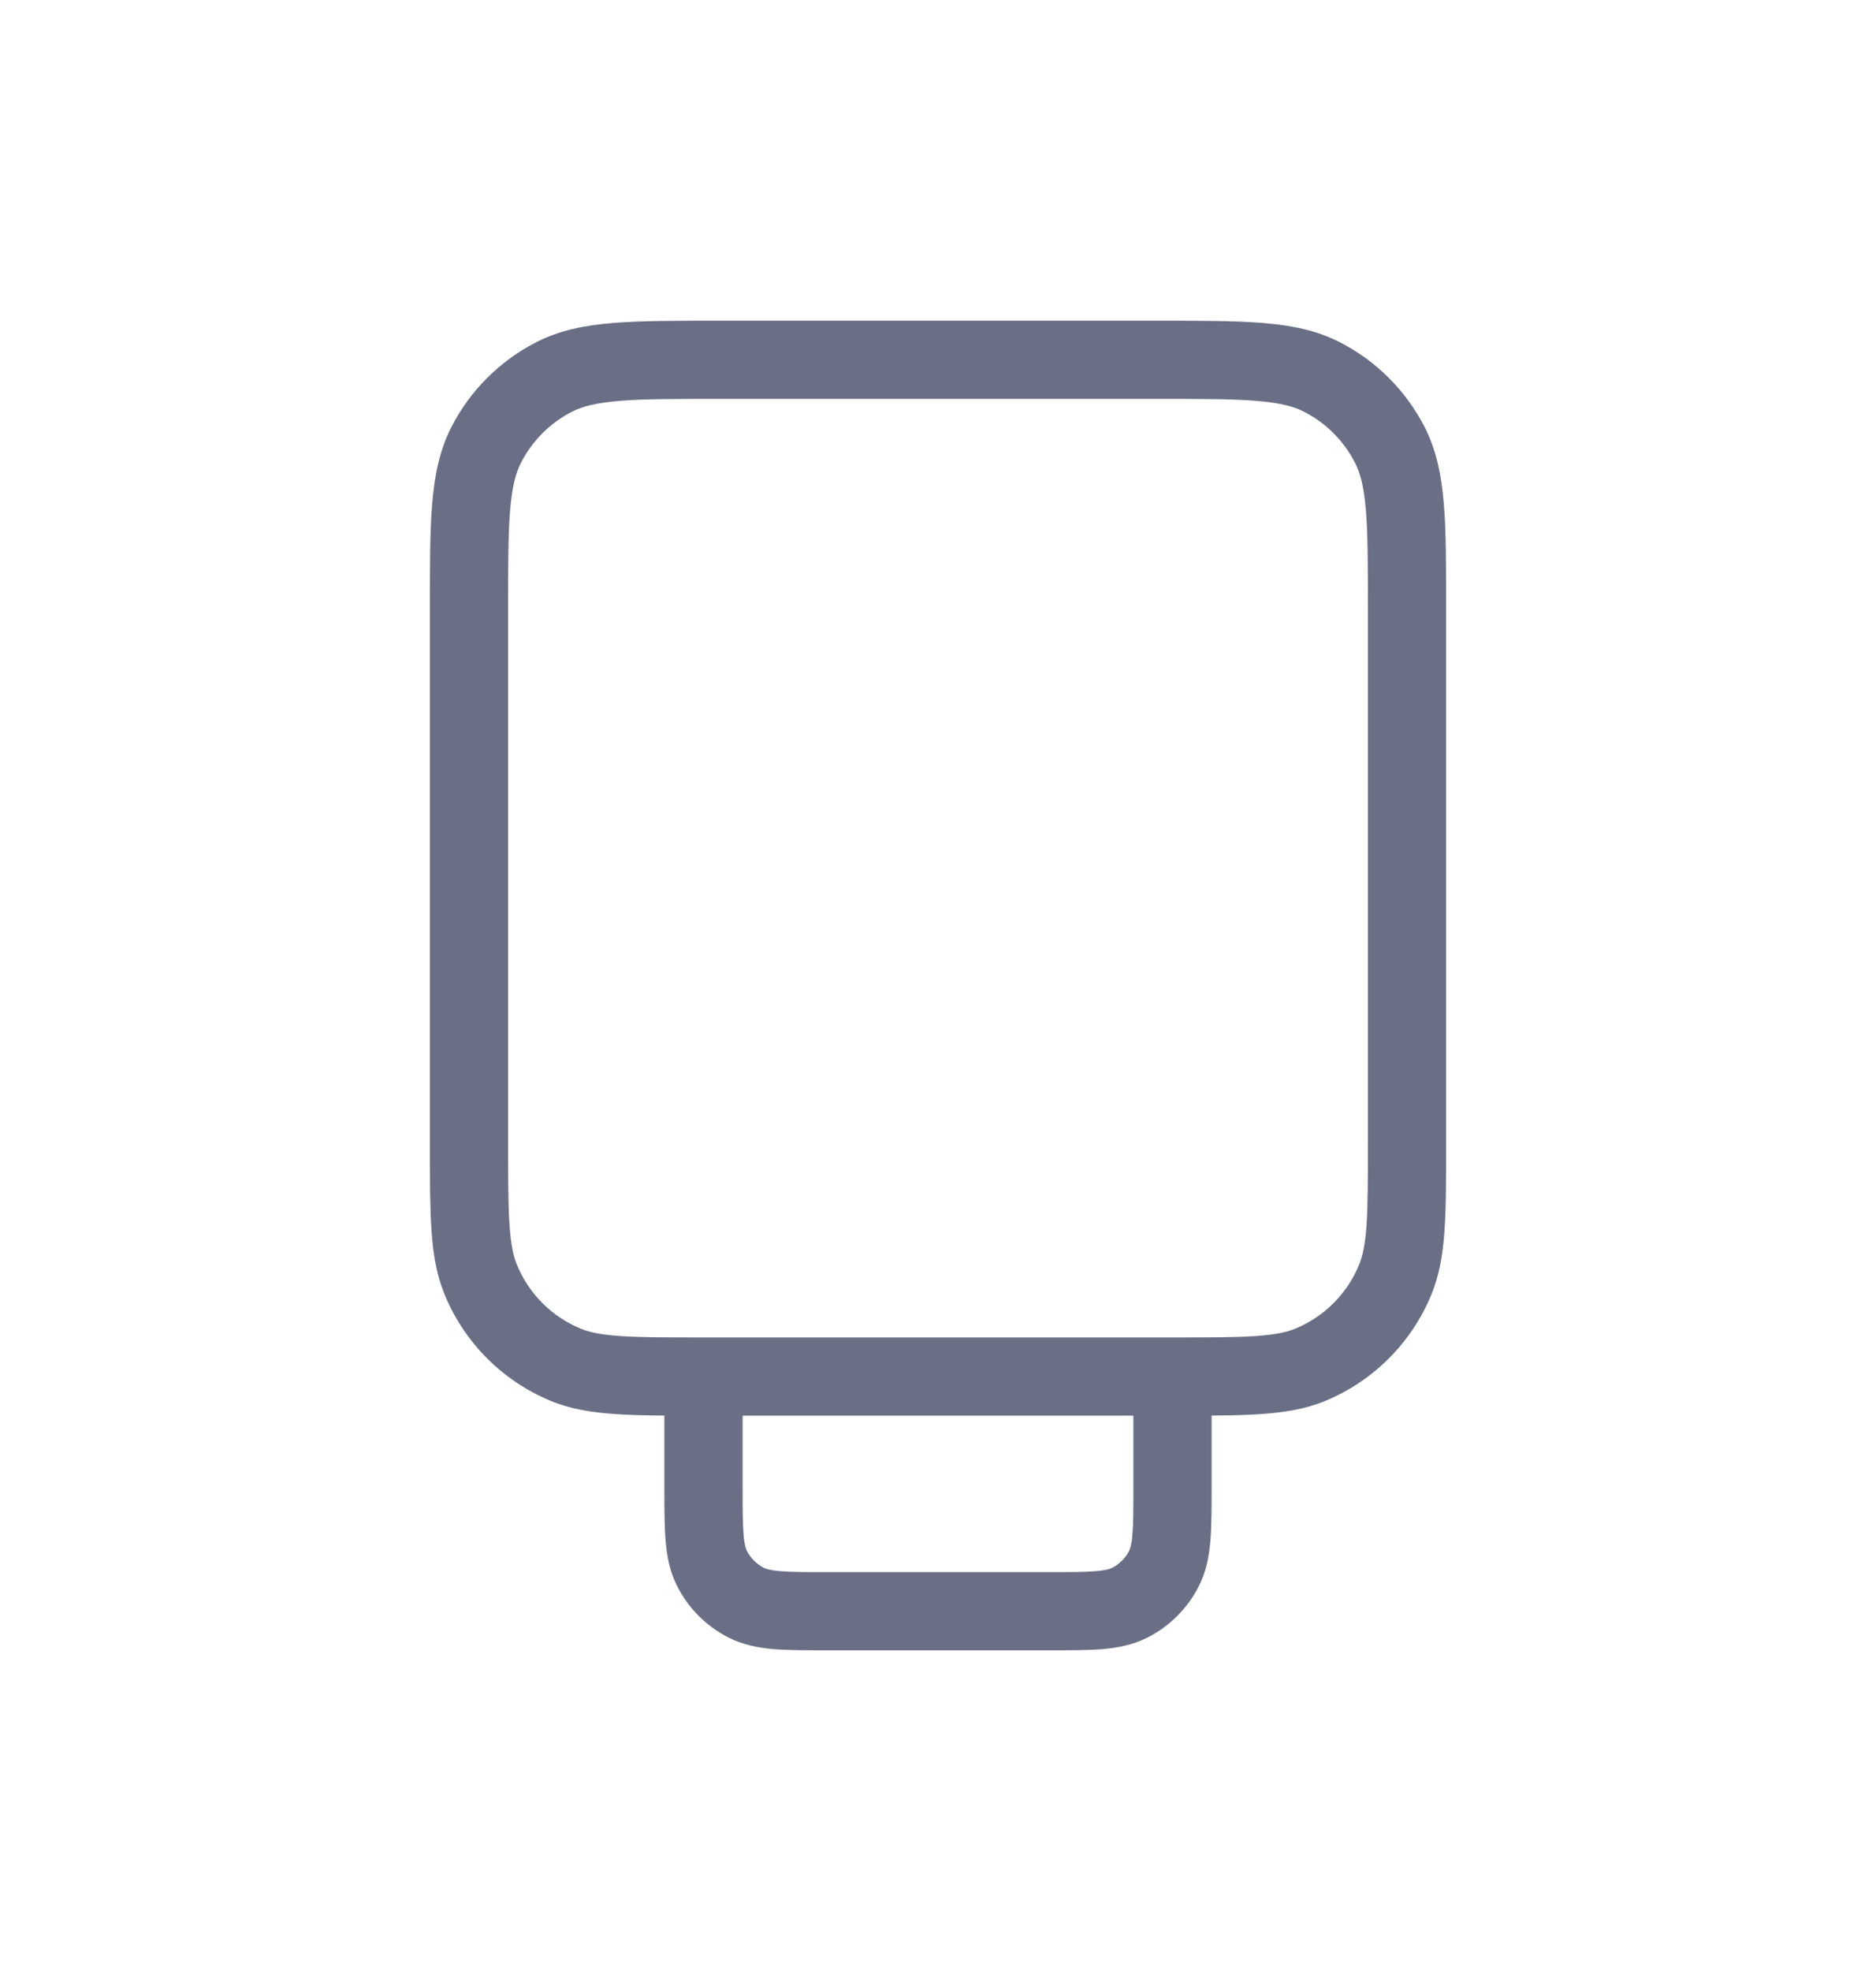 <svg width="20" height="21" viewBox="0 0 20 21" fill="none" xmlns="http://www.w3.org/2000/svg">
<path fill-rule="evenodd" clip-rule="evenodd" d="M13.462 3.441C13.167 3.417 12.803 3.417 12.351 3.417H7.649C7.197 3.417 6.833 3.417 6.538 3.441C6.234 3.466 5.968 3.518 5.721 3.644C5.329 3.843 5.01 4.162 4.81 4.554C4.685 4.801 4.632 5.068 4.607 5.371C4.583 5.666 4.583 6.031 4.583 6.482V12.181C4.583 12.557 4.583 12.86 4.6 13.107C4.617 13.361 4.654 13.585 4.742 13.797C4.953 14.308 5.359 14.713 5.869 14.925C6.082 15.013 6.306 15.049 6.56 15.066C6.712 15.077 6.885 15.081 7.083 15.082L7.083 15.849C7.083 16.069 7.083 16.259 7.096 16.415C7.11 16.579 7.139 16.743 7.22 16.901C7.339 17.136 7.531 17.327 7.766 17.447C7.924 17.527 8.087 17.557 8.252 17.571C8.408 17.583 8.598 17.583 8.817 17.583H11.183C11.402 17.583 11.592 17.583 11.748 17.571C11.913 17.557 12.076 17.527 12.234 17.447C12.469 17.327 12.661 17.136 12.78 16.901C12.861 16.743 12.89 16.579 12.904 16.415C12.917 16.259 12.917 16.069 12.917 15.849V15.082C13.115 15.081 13.288 15.077 13.44 15.066C13.694 15.049 13.918 15.013 14.131 14.925C14.641 14.713 15.047 14.308 15.258 13.797C15.346 13.585 15.383 13.361 15.4 13.107C15.417 12.86 15.417 12.557 15.417 12.181V6.482C15.417 6.031 15.417 5.666 15.393 5.371C15.368 5.068 15.315 4.801 15.19 4.554C14.99 4.162 14.671 3.843 14.279 3.644C14.032 3.518 13.766 3.466 13.462 3.441ZM7.927 16.347C7.917 16.229 7.917 16.074 7.917 15.833V15.083H12.083V15.833C12.083 16.074 12.083 16.229 12.073 16.347C12.064 16.46 12.048 16.502 12.038 16.523C11.998 16.601 11.934 16.665 11.856 16.705C11.835 16.715 11.793 16.731 11.68 16.74C11.562 16.75 11.407 16.75 11.167 16.75H8.833C8.593 16.75 8.438 16.75 8.32 16.74C8.207 16.731 8.165 16.715 8.144 16.705C8.066 16.665 8.002 16.601 7.962 16.523C7.952 16.502 7.936 16.46 7.927 16.347ZM6.099 4.386C6.209 4.33 6.354 4.292 6.606 4.271C6.863 4.25 7.193 4.25 7.667 4.25H12.333C12.807 4.25 13.137 4.25 13.394 4.271C13.646 4.292 13.791 4.33 13.901 4.386C14.136 4.506 14.327 4.697 14.447 4.933C14.503 5.042 14.541 5.187 14.562 5.439C14.583 5.696 14.583 6.026 14.583 6.5V12.167C14.583 12.561 14.583 12.835 14.569 13.05C14.554 13.261 14.527 13.384 14.488 13.478C14.361 13.785 14.118 14.028 13.812 14.155C13.718 14.194 13.595 14.221 13.384 14.235C13.169 14.25 12.894 14.25 12.5 14.25H7.5C7.106 14.25 6.831 14.25 6.616 14.235C6.405 14.221 6.282 14.194 6.188 14.155C5.882 14.028 5.639 13.785 5.512 13.478C5.473 13.384 5.446 13.261 5.432 13.05C5.417 12.835 5.417 12.561 5.417 12.167V6.5C5.417 6.026 5.417 5.696 5.438 5.439C5.459 5.187 5.497 5.042 5.553 4.933C5.673 4.697 5.864 4.506 6.099 4.386Z" fill="#6A6F85"/>
</svg>

